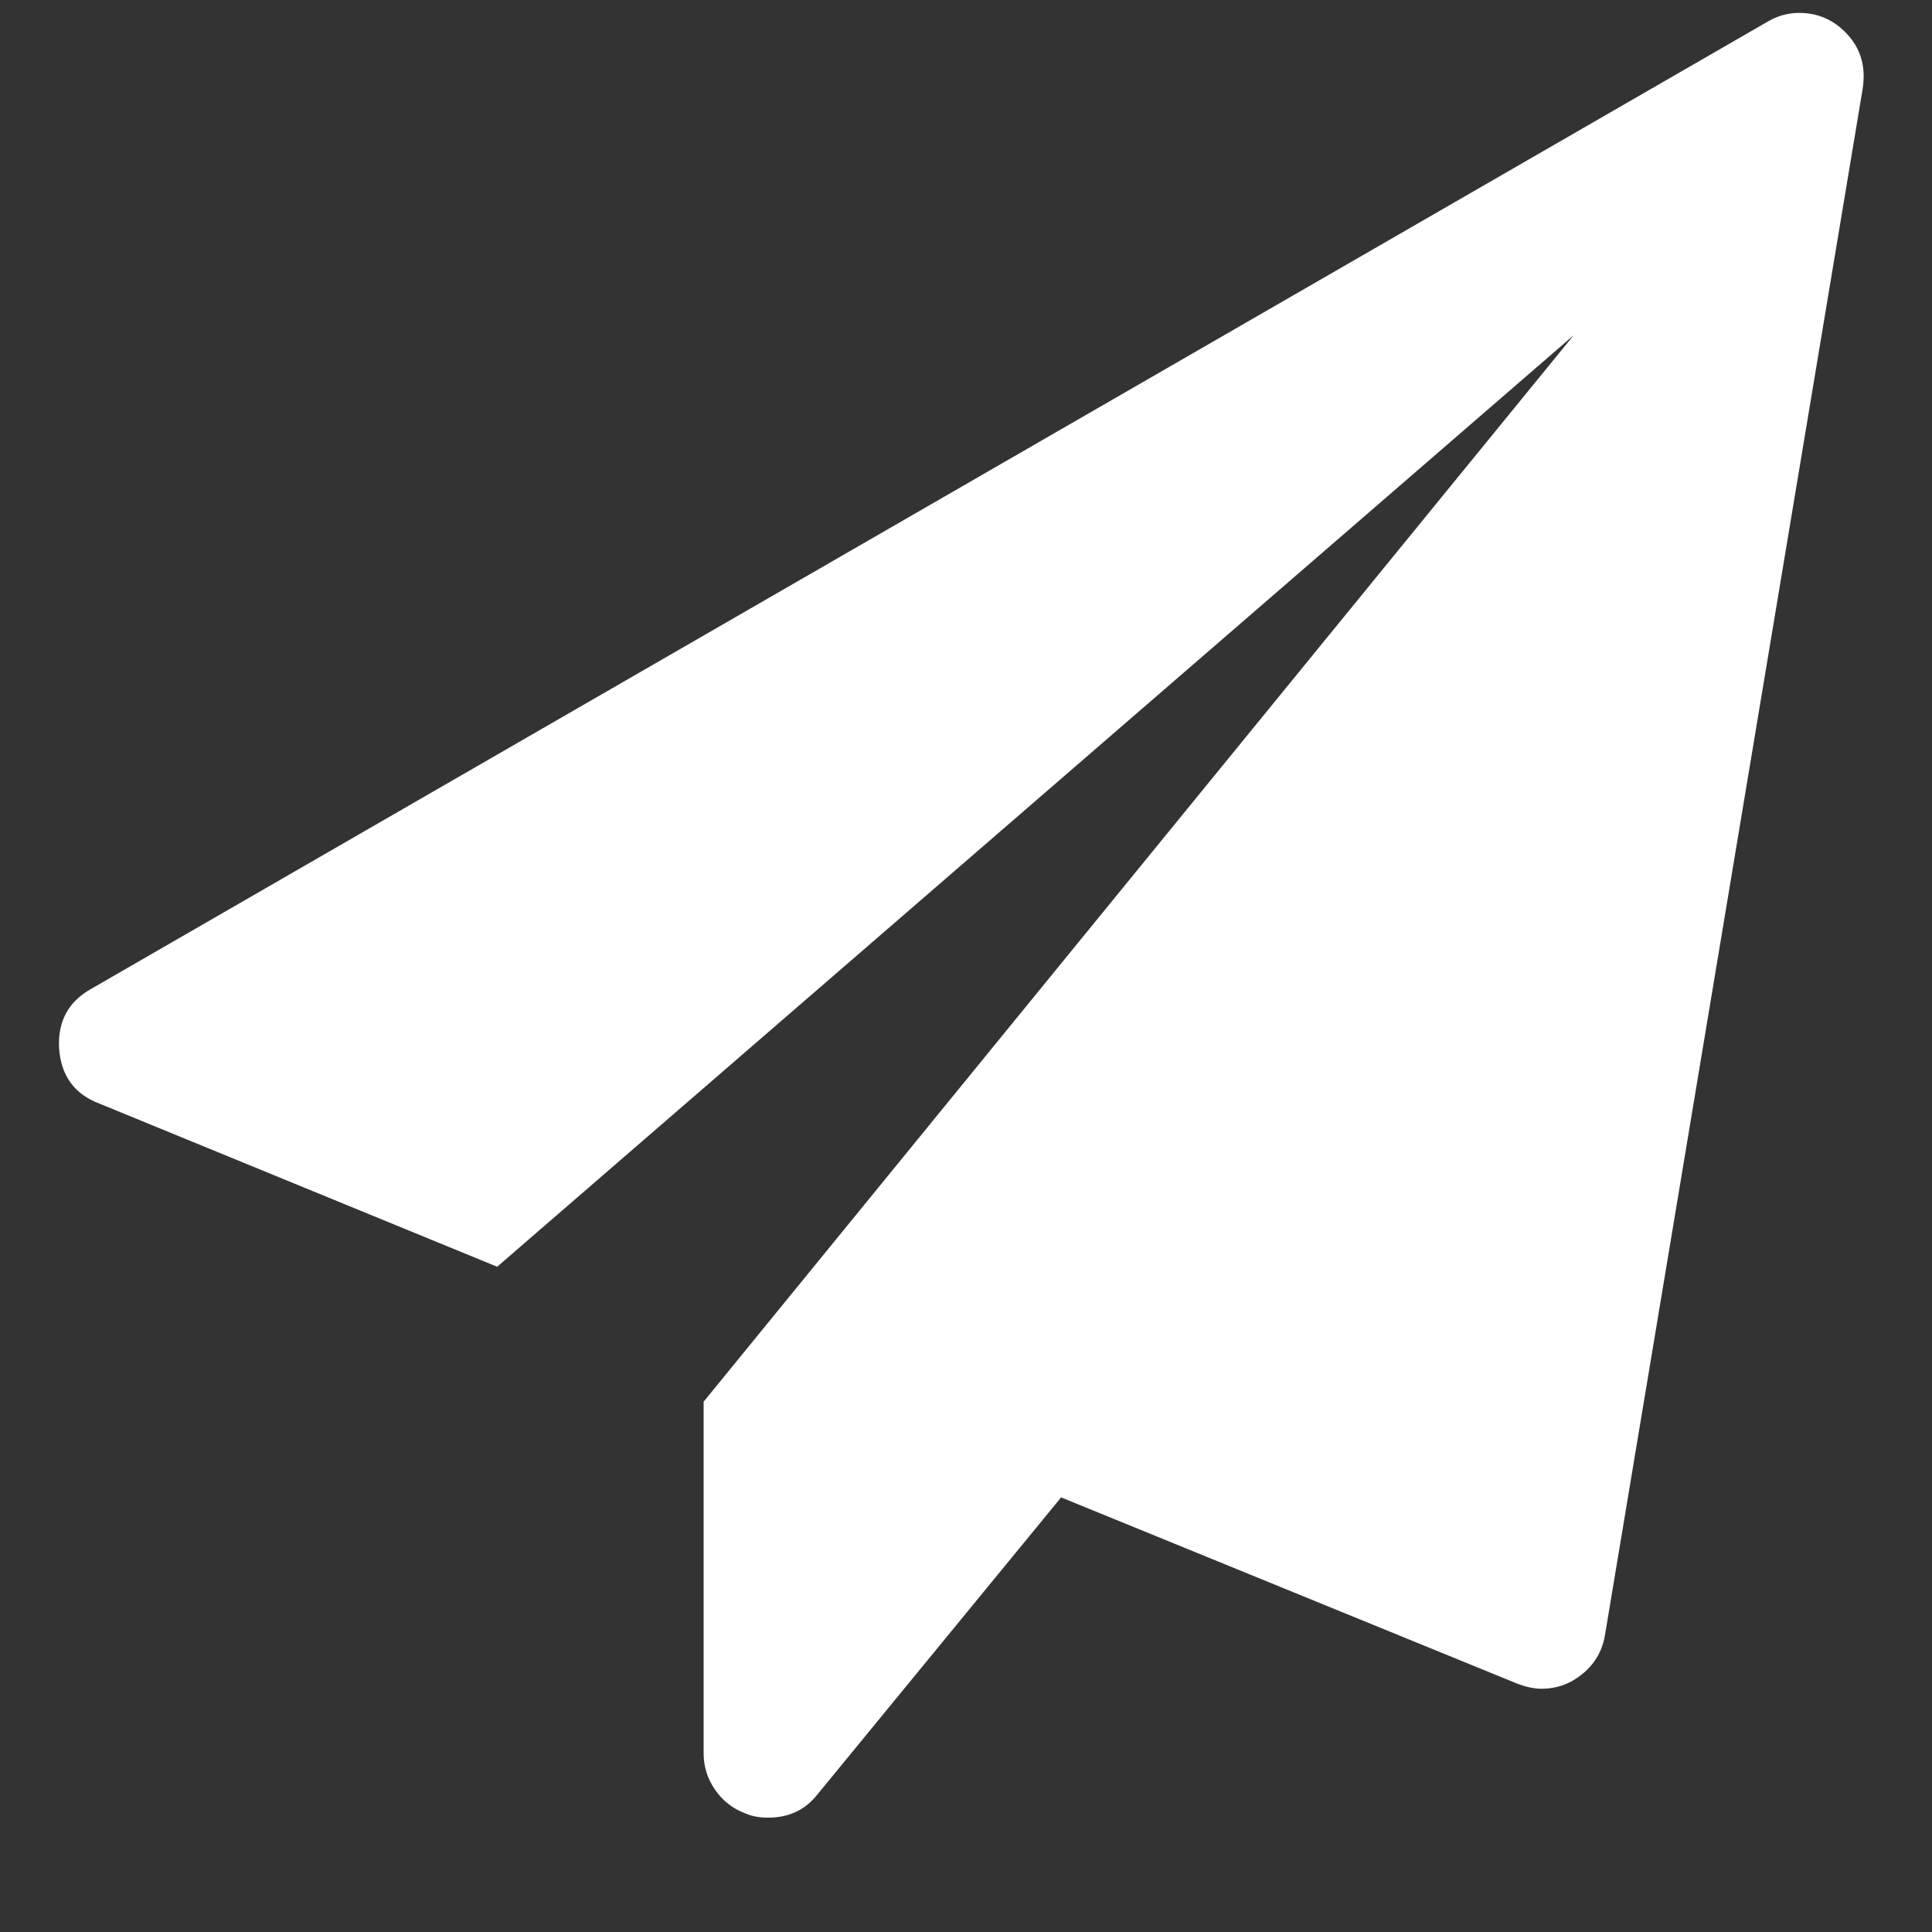 <svg width="21" height="21" viewBox="0 0 21 21" fill="none" xmlns="http://www.w3.org/2000/svg">
<rect x="0" y="0" width="21" height="21" fill="#333333" stroke="none"/>
<g id="Item &#226;&#134;&#146; Link" clip-path="url(#clip0_3_306)">
<path id="Vector" d="M19.952 0.26C20.193 0.436 20.291 0.669 20.247 0.961L17.445 17.775C17.409 17.987 17.292 18.151 17.095 18.268C16.993 18.326 16.88 18.356 16.755 18.356C16.675 18.356 16.588 18.337 16.493 18.301L11.534 16.276L8.885 19.505C8.753 19.673 8.574 19.757 8.348 19.757C8.253 19.757 8.173 19.742 8.107 19.713C7.969 19.662 7.857 19.576 7.774 19.456C7.69 19.335 7.648 19.202 7.648 19.056V15.236L17.106 3.643L5.404 13.769L1.079 11.995C0.809 11.893 0.663 11.693 0.642 11.393C0.627 11.101 0.744 10.886 0.992 10.748L19.207 0.239C19.317 0.173 19.434 0.14 19.558 0.14C19.704 0.14 19.835 0.18 19.952 0.26Z" fill="white"/>
</g>
<defs>
<clipPath id="clip0_3_306">
<rect width="20" height="20" fill="white" transform="matrix(1 0 0 -1 0.45 20.14)"/>
</clipPath>
</defs>
</svg>
